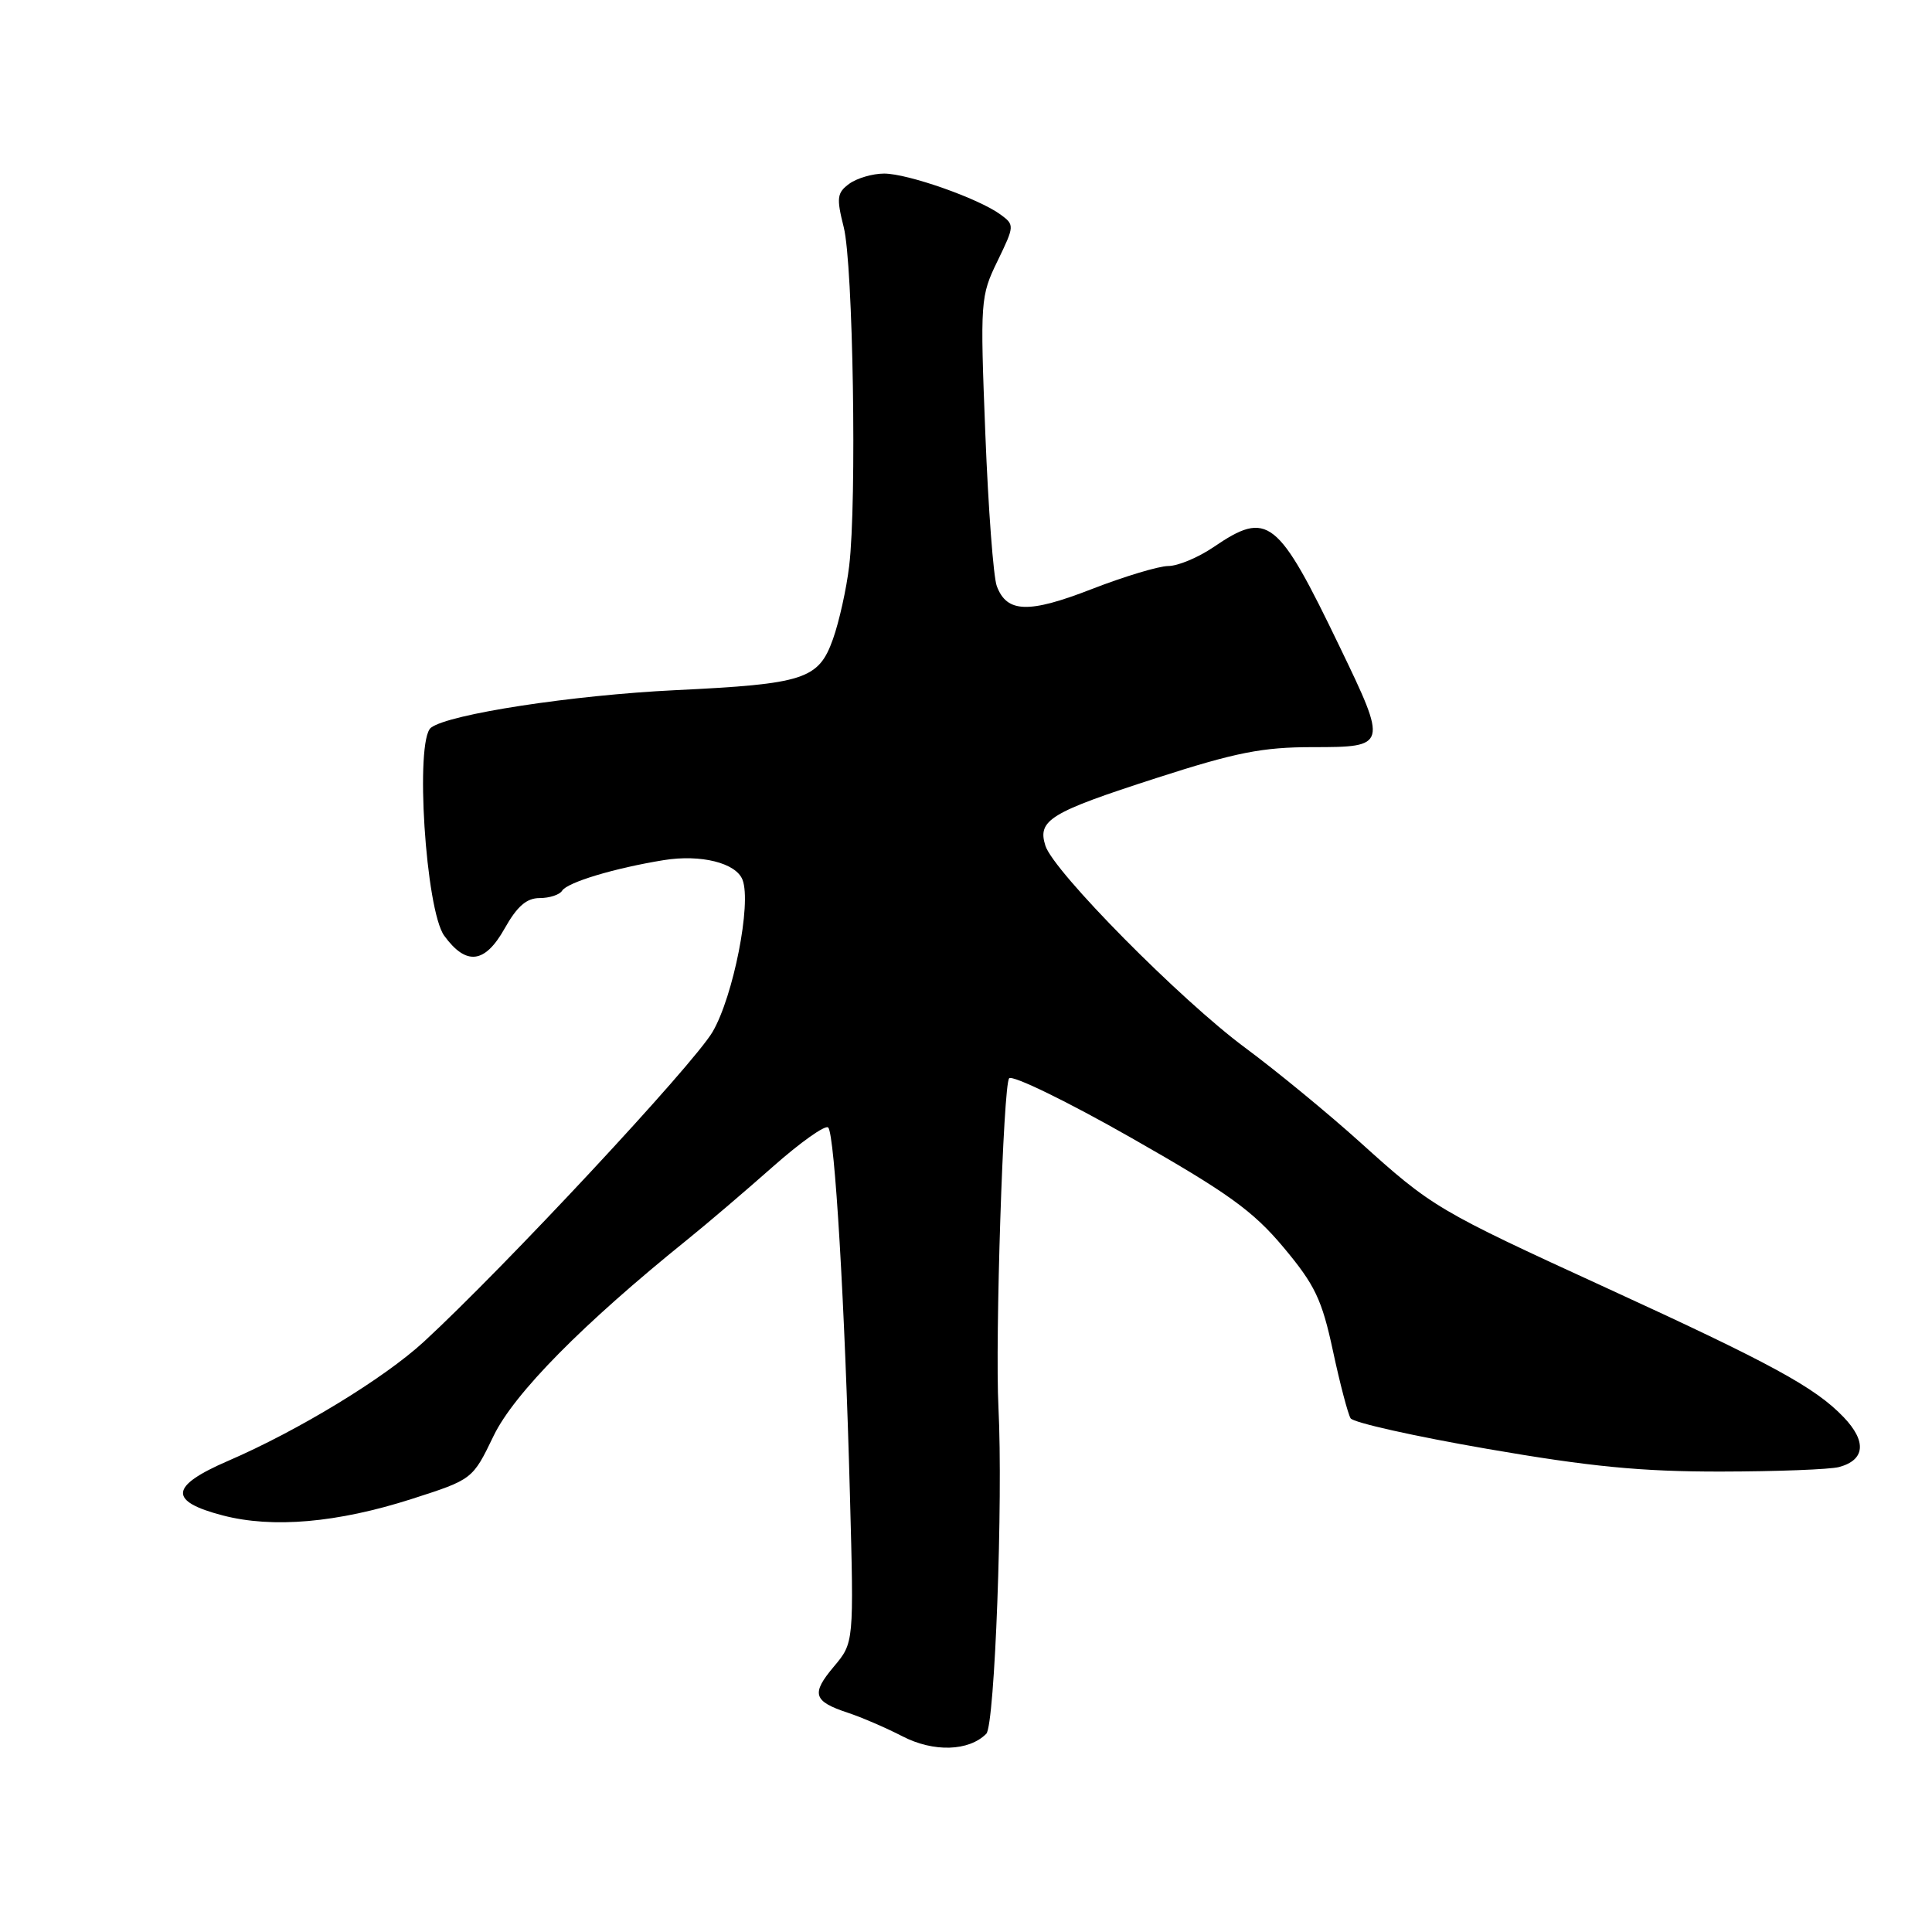 <?xml version="1.0" encoding="UTF-8" standalone="no"?>
<!DOCTYPE svg PUBLIC "-//W3C//DTD SVG 1.1//EN" "http://www.w3.org/Graphics/SVG/1.1/DTD/svg11.dtd" >
<svg xmlns="http://www.w3.org/2000/svg" xmlns:xlink="http://www.w3.org/1999/xlink" version="1.1" viewBox="0 0 256 256">
 <g >
 <path fill="currentColor"
d=" M 130.69 229.73 C 131.82 228.60 132.92 198.78 132.30 186.50 C 131.84 177.43 132.94 143.66 133.72 142.88 C 134.18 142.42 141.47 145.97 149.90 150.77 C 162.73 158.07 166.03 160.45 170.08 165.29 C 174.24 170.26 175.16 172.19 176.62 178.99 C 177.55 183.34 178.61 187.36 178.96 187.93 C 179.31 188.50 187.45 190.32 197.05 191.98 C 210.67 194.34 217.46 195.00 228.00 194.99 C 235.43 194.98 242.48 194.71 243.68 194.39 C 247.14 193.46 247.37 190.99 244.28 187.77 C 240.51 183.83 234.72 180.68 212.87 170.66 C 190.39 160.35 189.79 159.99 180.15 151.29 C 175.94 147.50 169.12 141.89 165.00 138.84 C 156.45 132.52 139.60 115.48 138.52 112.06 C 137.44 108.67 139.11 107.65 153.21 103.10 C 163.77 99.69 167.28 99.00 173.96 99.00 C 183.83 99.00 183.87 98.87 177.54 85.75 C 169.28 68.59 168.01 67.59 160.79 72.50 C 158.76 73.88 156.07 75.00 154.80 75.00 C 153.54 75.01 148.98 76.38 144.68 78.05 C 136.30 81.31 133.41 81.22 132.08 77.66 C 131.63 76.47 130.95 67.37 130.56 57.43 C 129.87 39.85 129.91 39.24 132.17 34.60 C 134.44 29.91 134.45 29.80 132.55 28.41 C 129.64 26.29 120.29 23.00 117.15 23.00 C 115.63 23.00 113.55 23.61 112.53 24.35 C 110.90 25.55 110.82 26.21 111.80 30.11 C 113.04 35.03 113.55 66.46 112.52 75.00 C 112.16 78.03 111.19 82.39 110.37 84.69 C 108.47 90.02 106.58 90.63 89.50 91.45 C 75.87 92.11 59.47 94.62 57.11 96.42 C 54.95 98.06 56.39 120.60 58.87 124.00 C 61.78 127.98 64.25 127.69 66.86 123.04 C 68.52 120.09 69.77 119.00 71.50 119.00 C 72.81 119.00 74.15 118.56 74.48 118.03 C 75.17 116.91 81.43 115.03 87.96 113.97 C 92.87 113.18 97.53 114.34 98.39 116.58 C 99.60 119.72 97.17 132.03 94.42 136.73 C 91.85 141.11 66.80 167.99 56.16 177.79 C 50.88 182.65 39.52 189.56 30.21 193.58 C 22.48 196.92 22.29 198.92 29.51 200.80 C 36.12 202.53 44.70 201.78 54.56 198.62 C 62.62 196.03 62.62 196.03 65.40 190.27 C 68.11 184.65 77.22 175.42 91.12 164.22 C 93.66 162.17 98.73 157.85 102.39 154.61 C 106.05 151.37 109.36 149.02 109.74 149.40 C 110.61 150.28 111.95 172.84 112.62 198.09 C 113.15 217.67 113.15 217.67 110.50 220.82 C 107.45 224.44 107.75 225.43 112.35 226.95 C 114.17 227.55 117.43 228.96 119.58 230.07 C 123.70 232.20 128.38 232.06 130.69 229.73 Z "/>
</g>
</svg>